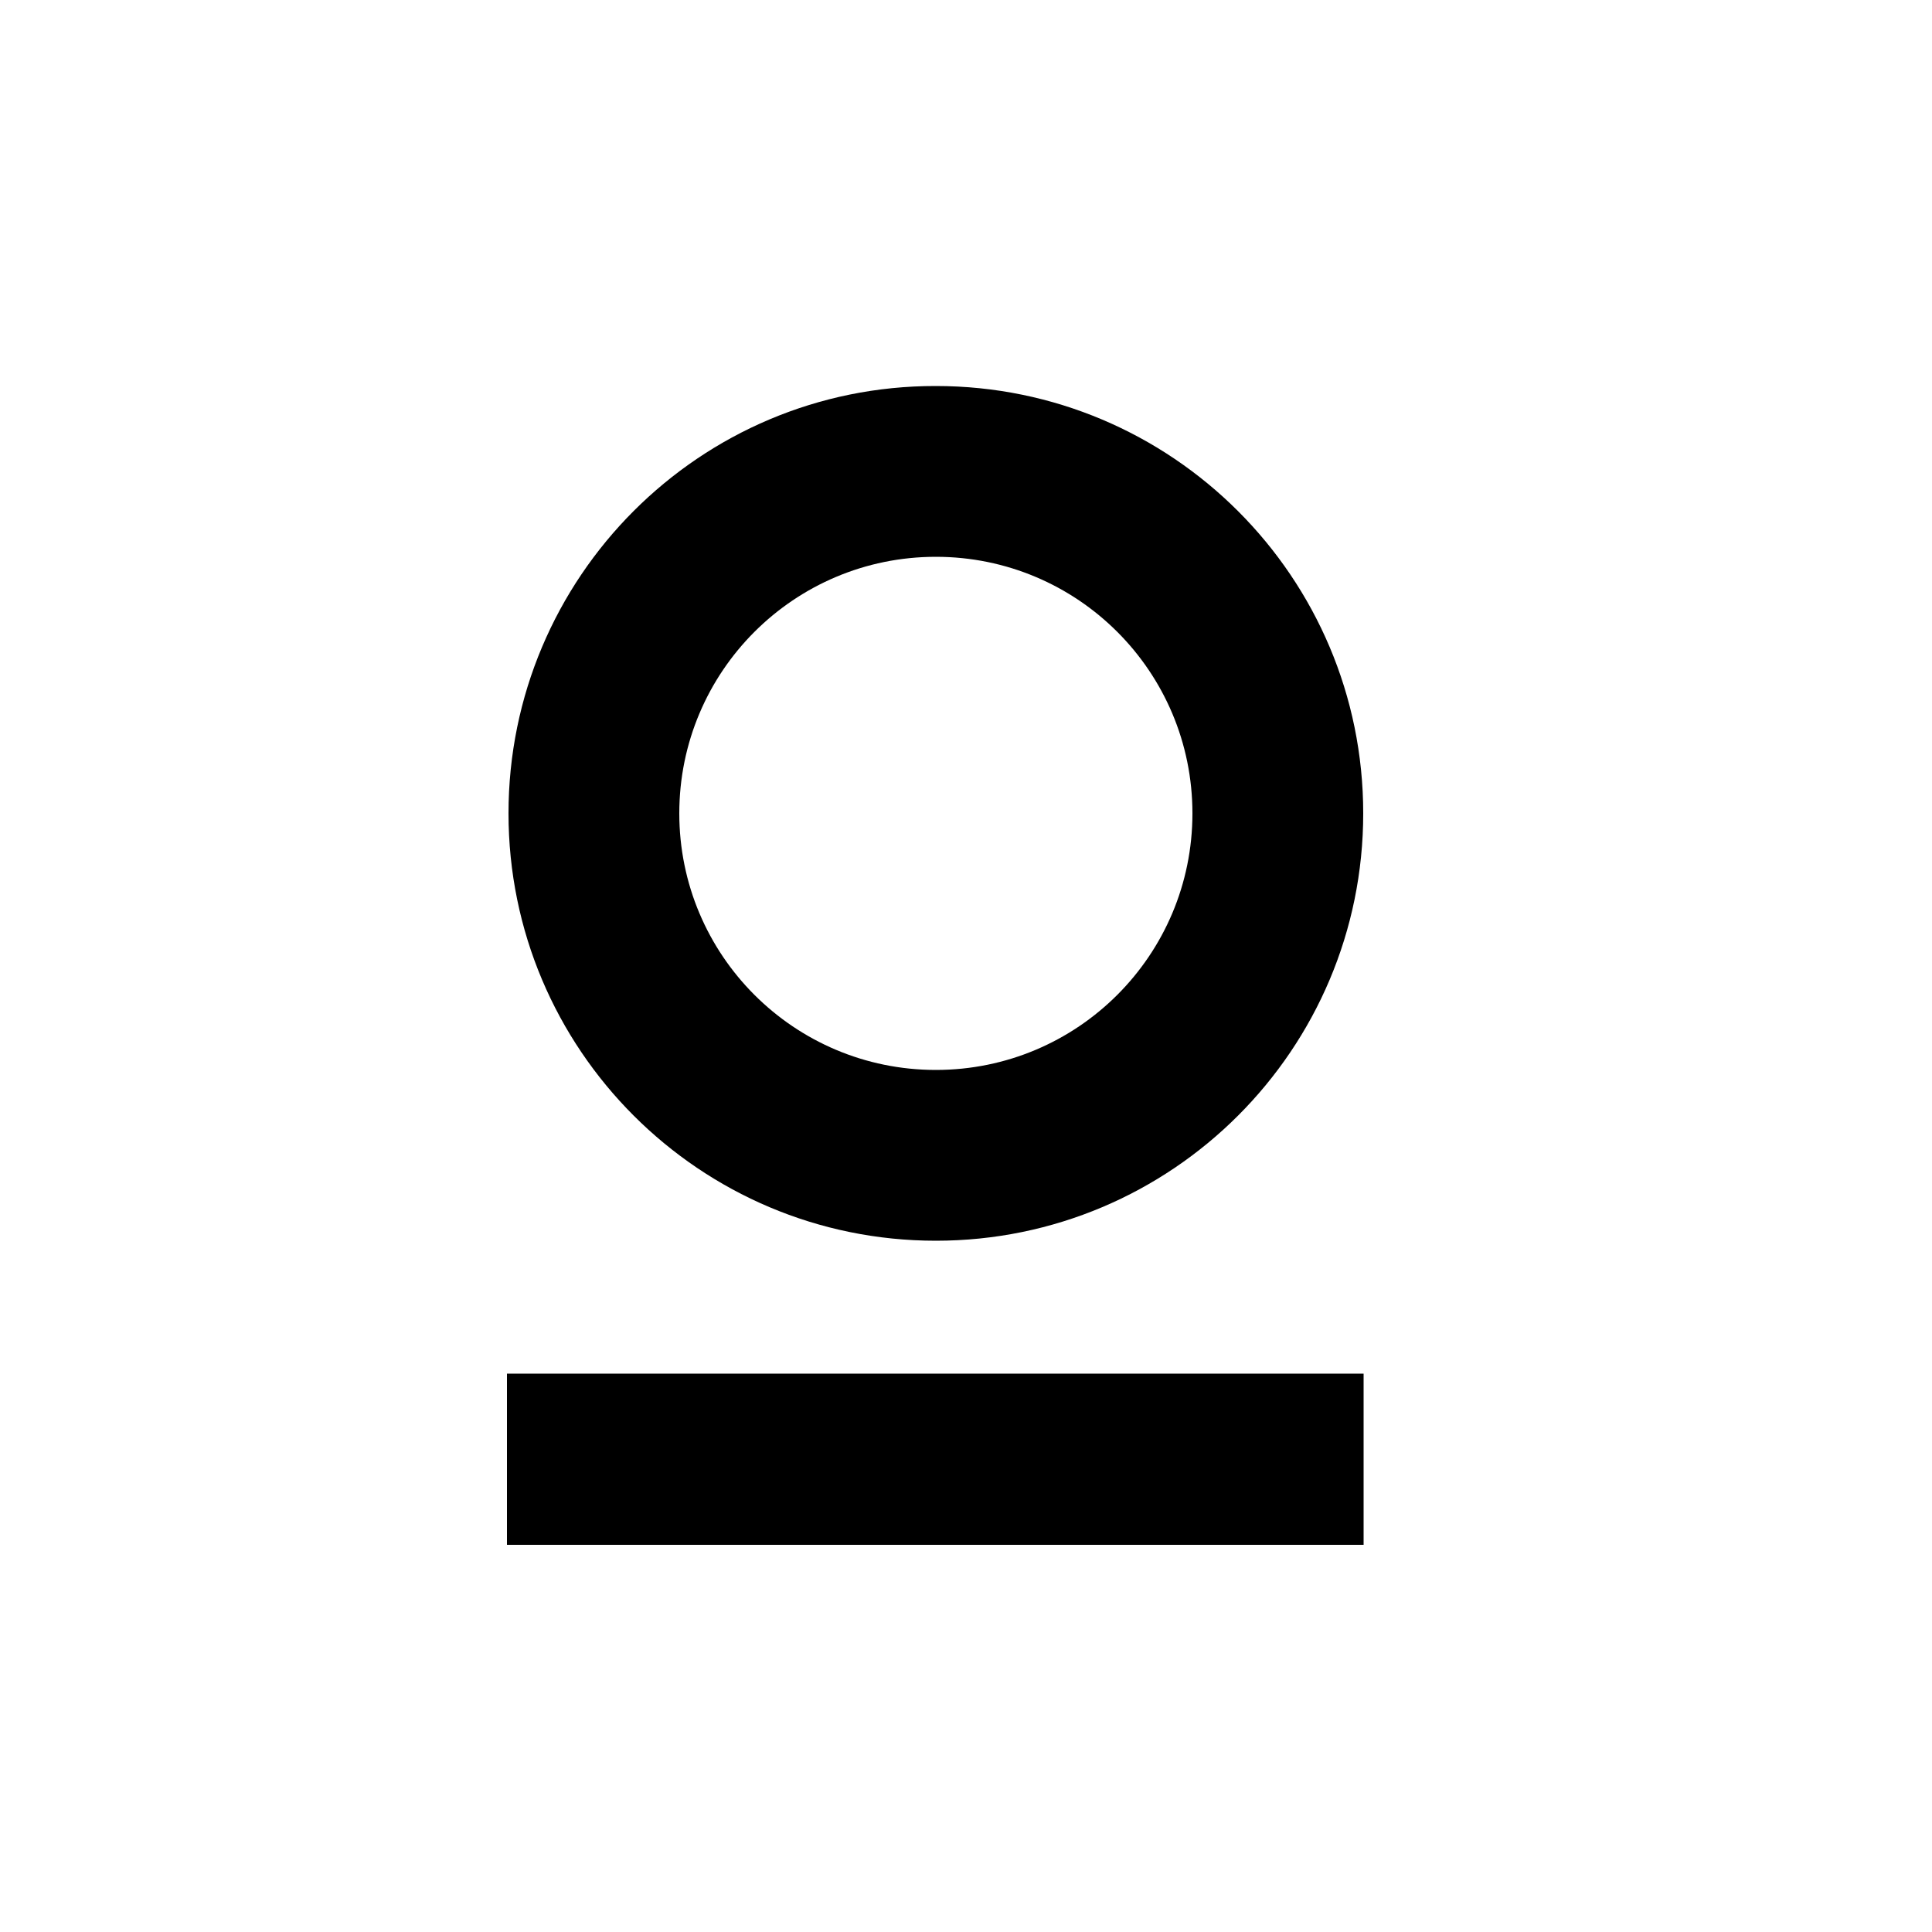 <?xml version="1.0" encoding="utf-8"?>
<!-- Generator: Adobe Illustrator 24.0.0, SVG Export Plug-In . SVG Version: 6.00 Build 0)  -->
<svg version="1.1" xmlns="http://www.w3.org/2000/svg" xmlns:xlink="http://www.w3.org/1999/xlink" x="0px" y="0px"
	 viewBox="0 0 500 500" style="enable-background:new 0 0 500 500;" xml:space="preserve">
<style type="text/css">
	.st0{fill-rule:evenodd;clip-rule:evenodd;}
</style>
<rect x="131.2" y="355.5" width="221.7" height="44.3"/>
<path class="st0" d="M131.6,210.5c0,61.1,49.5,110.6,110.6,110.6c61.1,0,110.6-49.5,110.6-110.6c0-61.1-49.5-110.6-110.6-110.6
	C181.1,99.8,131.6,149.4,131.6,210.5z M175.8,210.5c0,36.7,29.7,66.4,66.4,66.4s66.4-29.7,66.4-66.4s-29.7-66.4-66.4-66.4
	S175.8,173.8,175.8,210.5z"/>
</svg>
